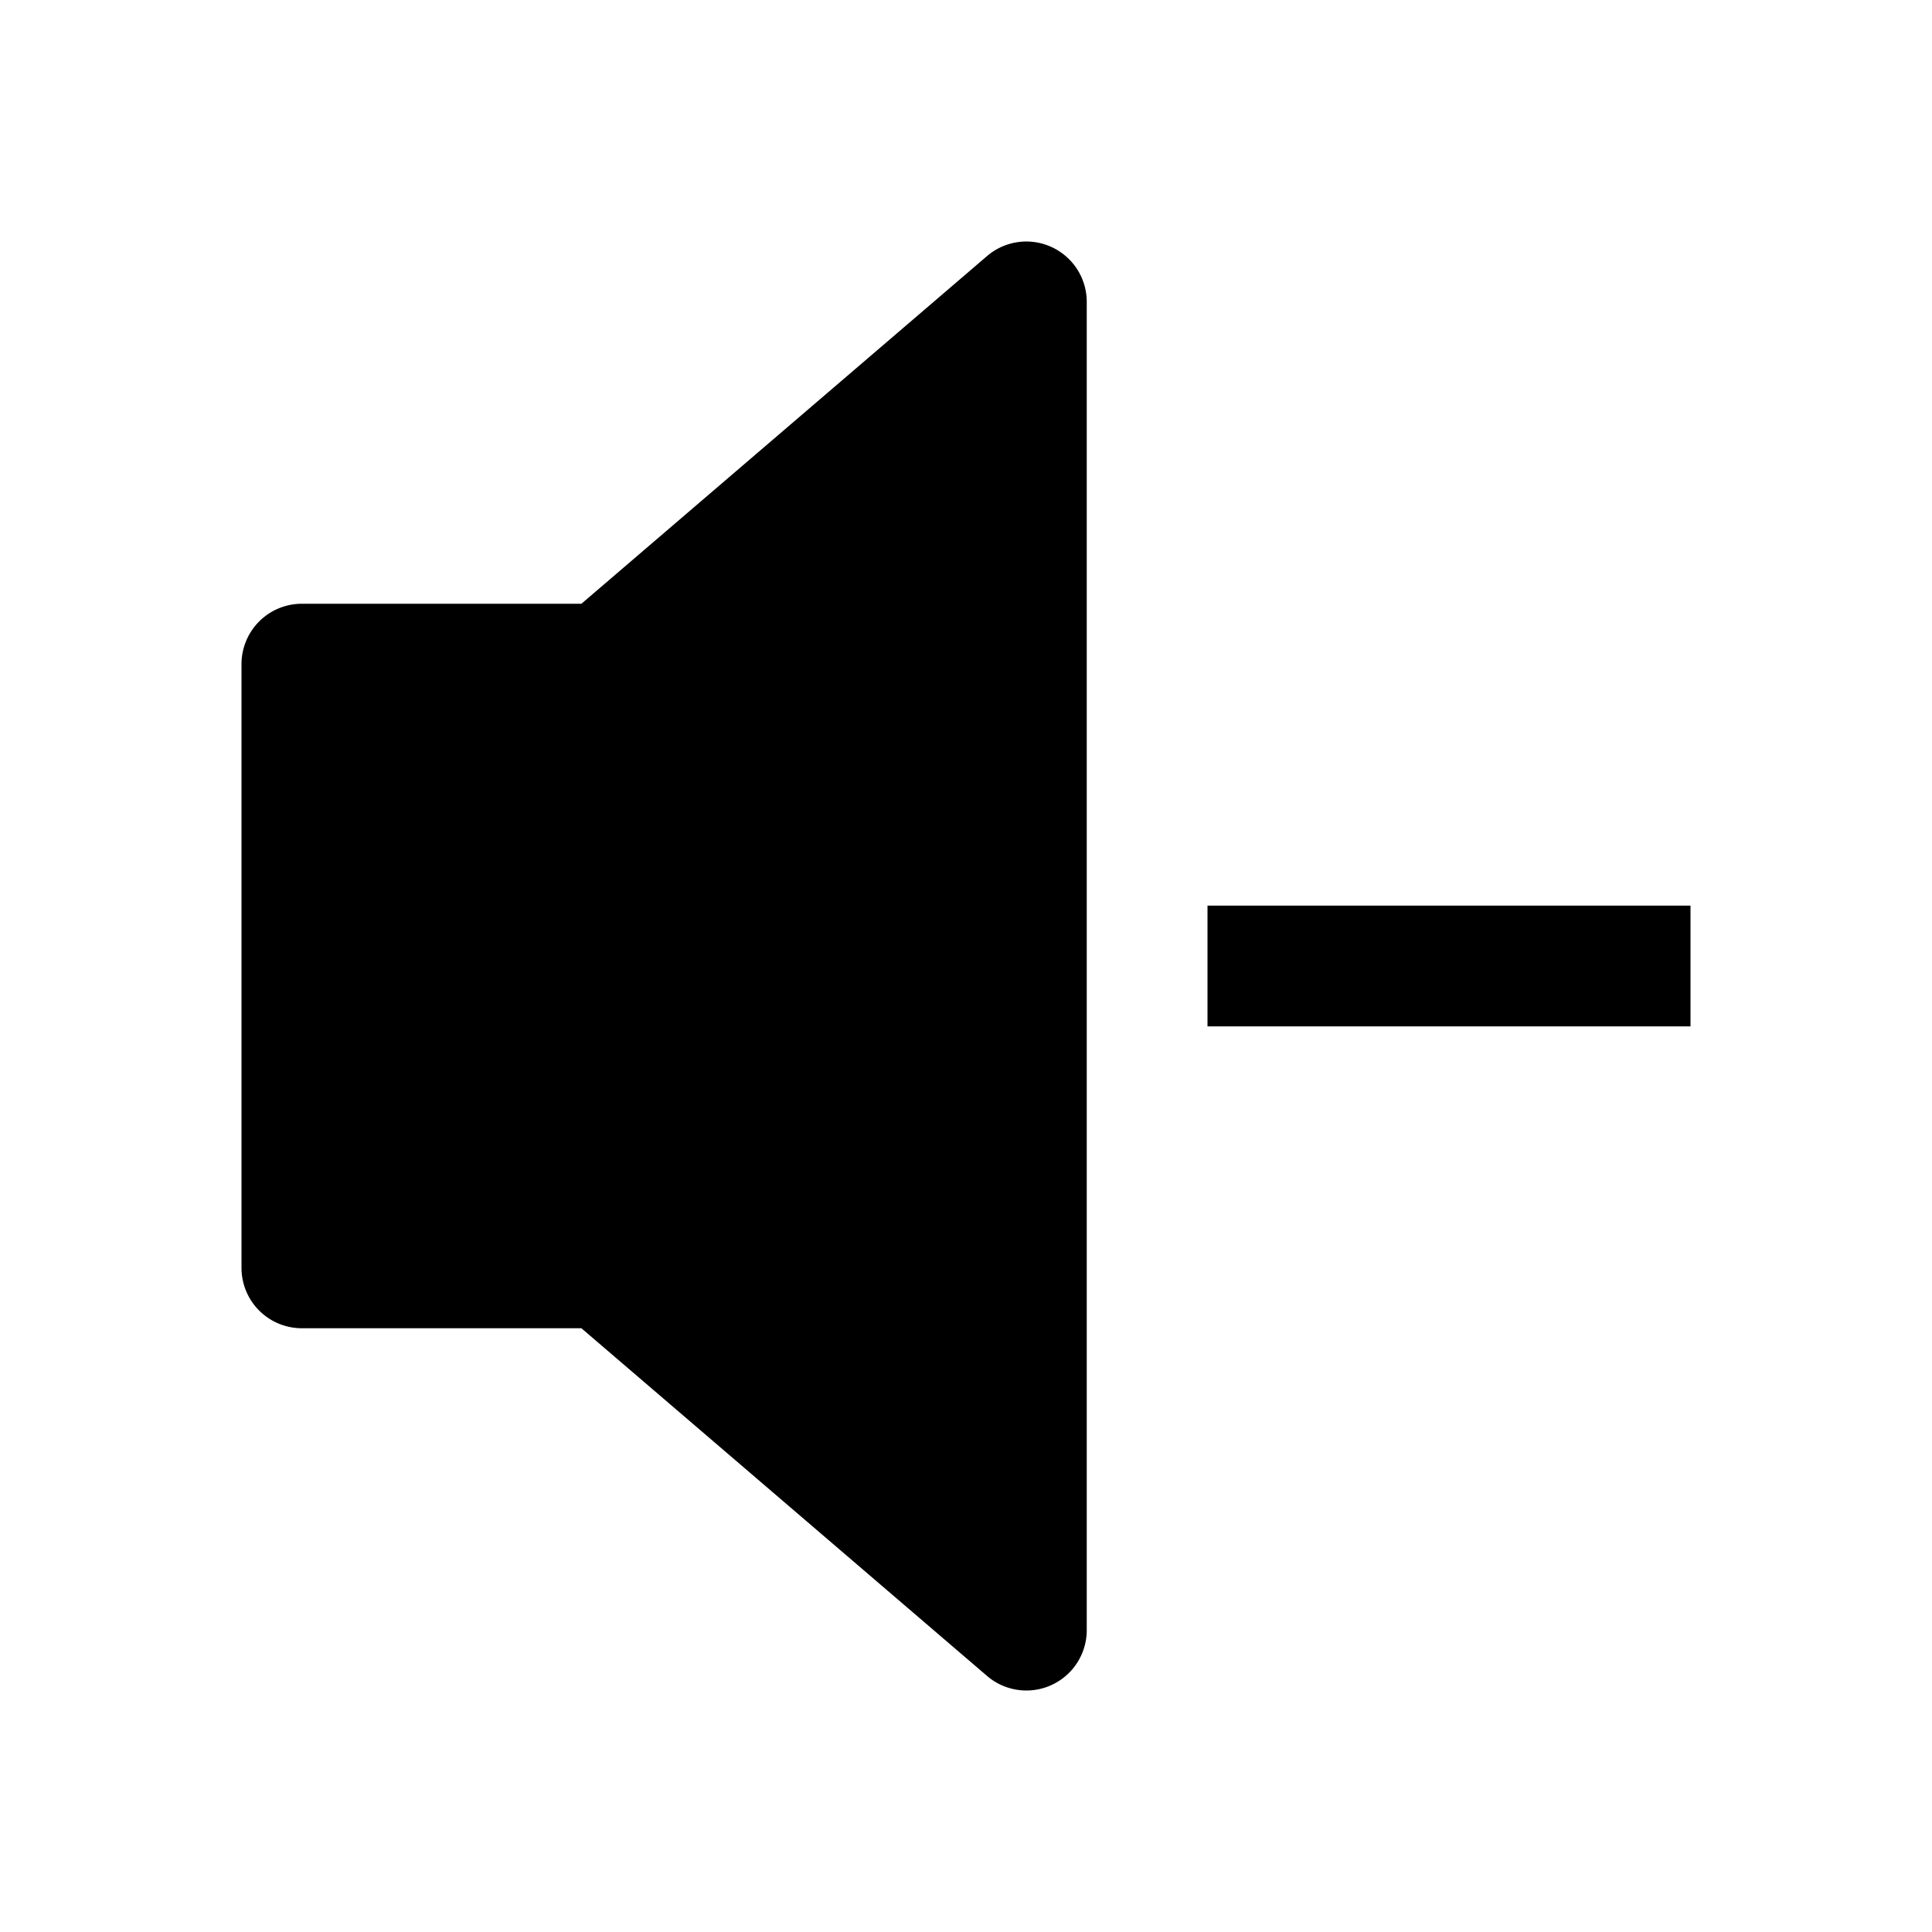 <svg xmlns="http://www.w3.org/2000/svg" width="1em" height="1em" viewBox="0 0 16 16"><path fill="currentColor" fill-rule="evenodd" d="M8.709 2.046A.5.5 0 0 1 9 2.5v11a.5.5 0 0 1-.825.38L4.815 11H2.5a.5.5 0 0 1-.5-.5v-5a.5.5 0 0 1 .5-.5h2.315l3.36-2.88a.5.5 0 0 1 .534-.074M14 8.5h-4v-1h4z" clip-rule="evenodd"/></svg>